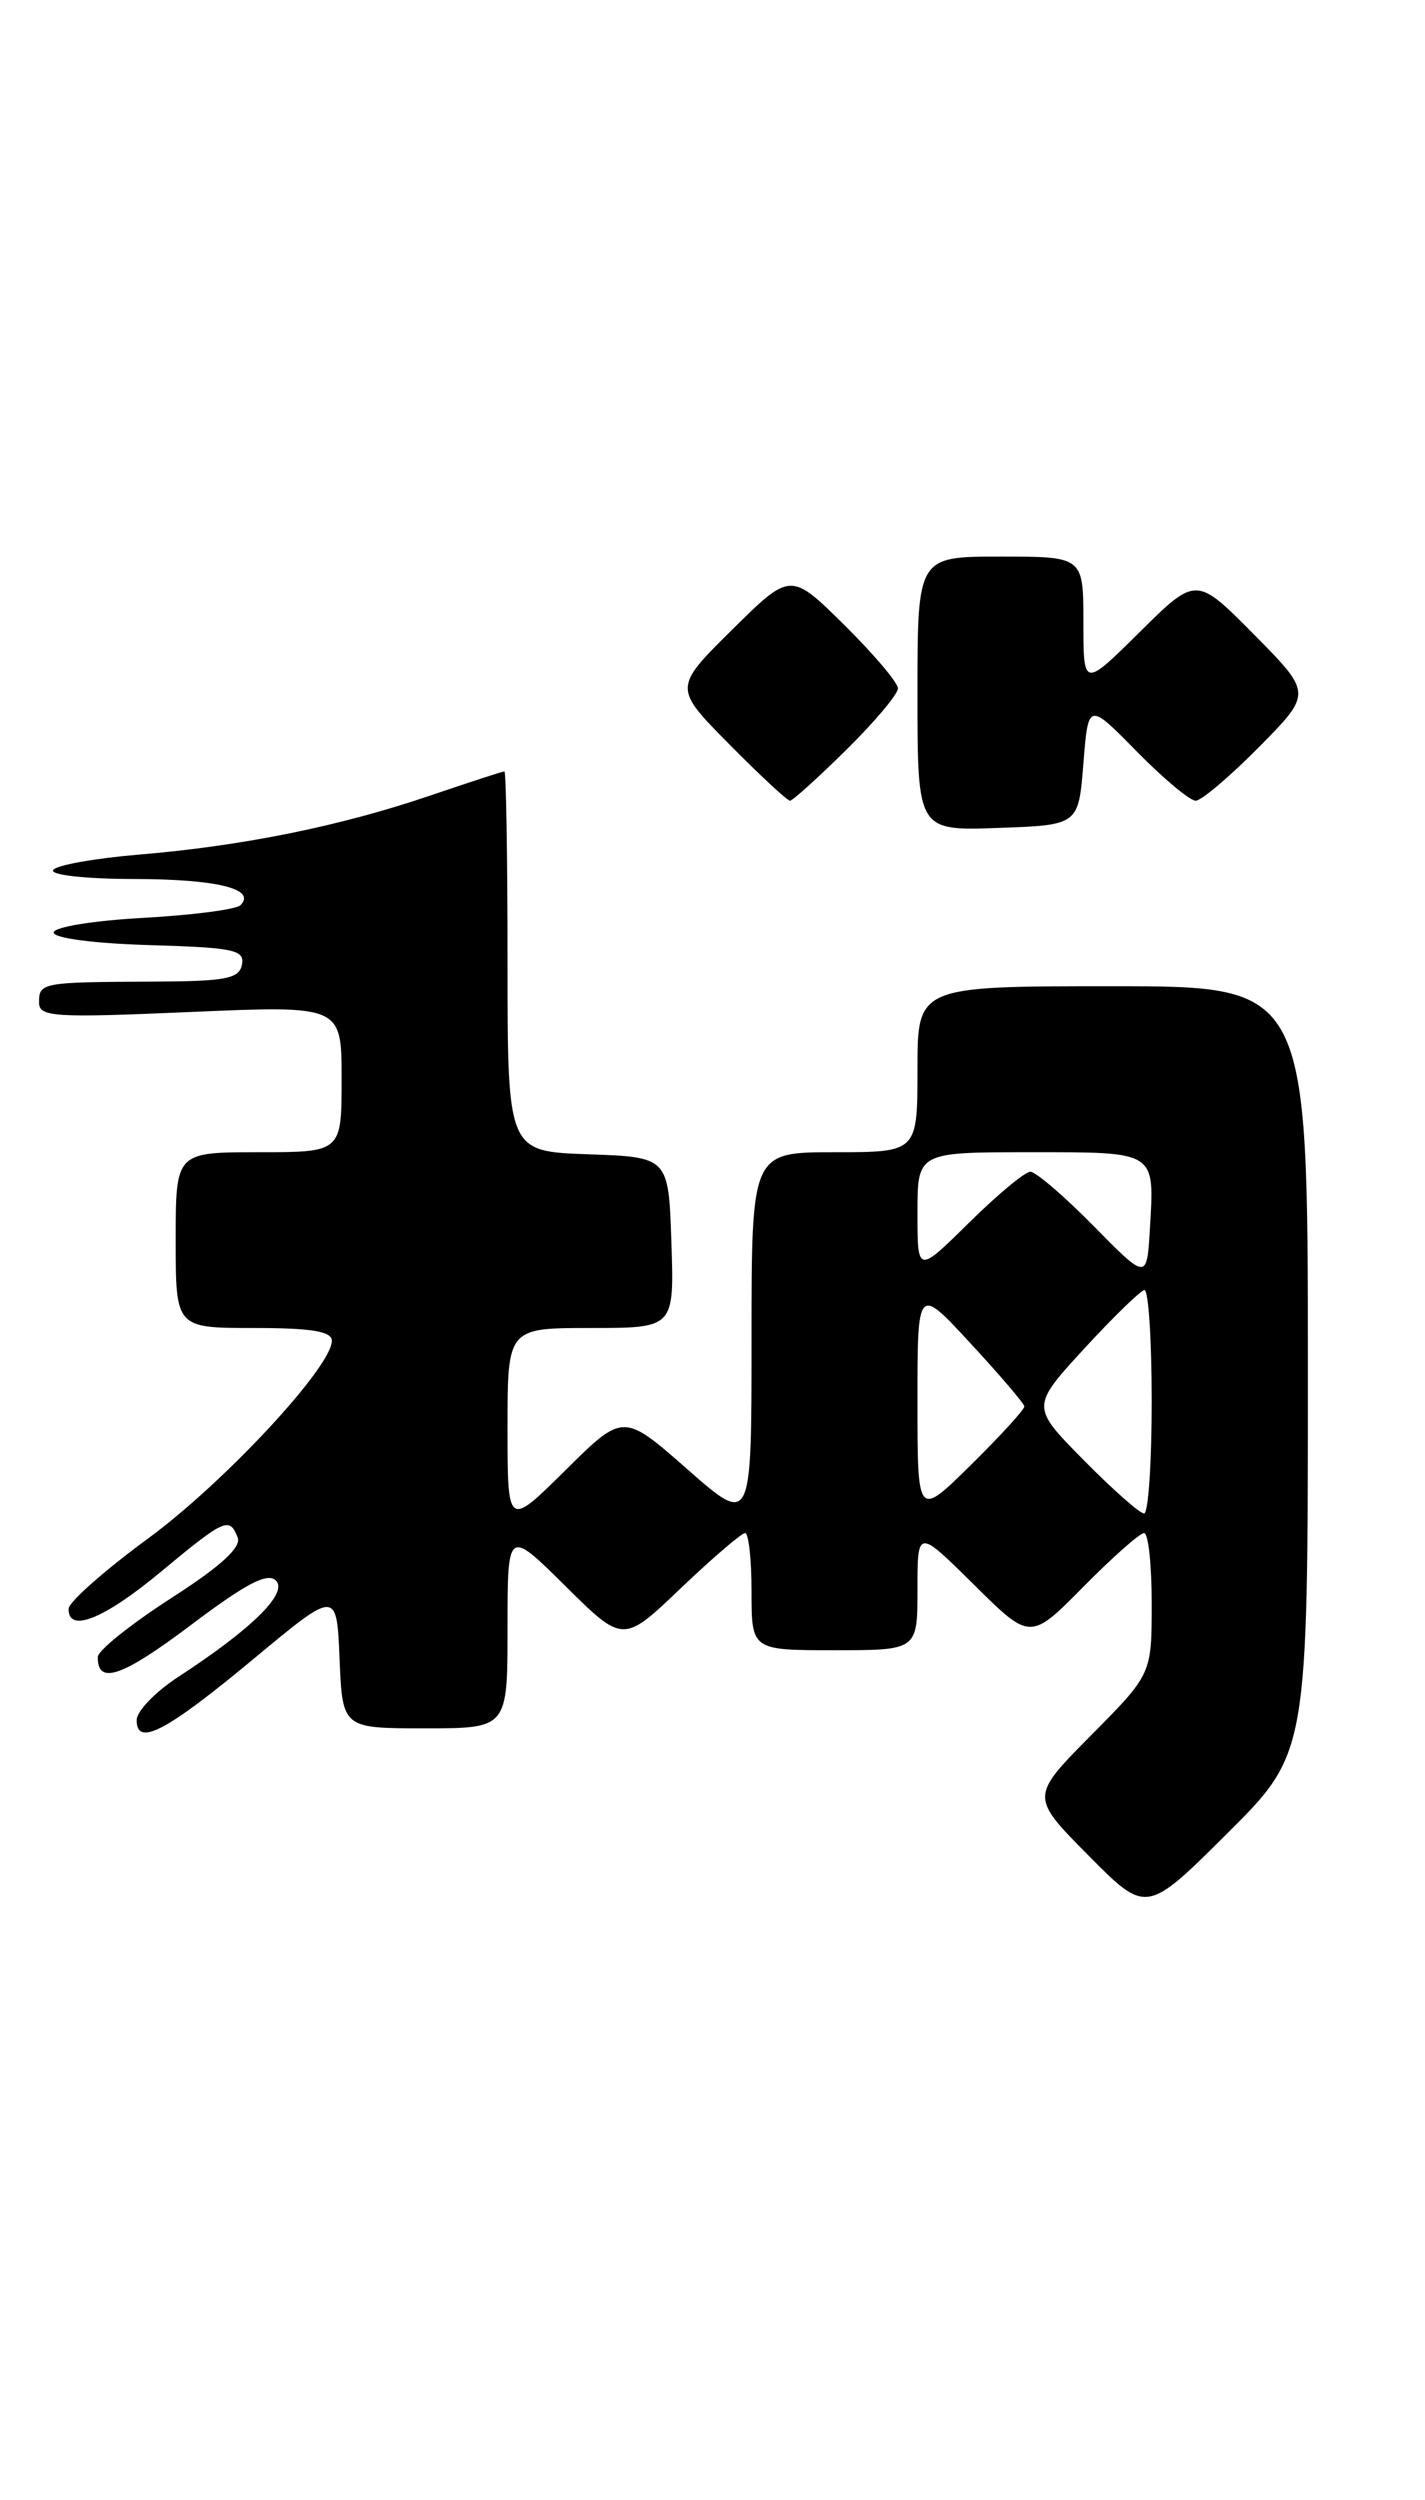 <?xml version="1.0" encoding="UTF-8" standalone="no"?>
<!DOCTYPE svg PUBLIC "-//W3C//DTD SVG 1.1//EN" "http://www.w3.org/Graphics/SVG/1.1/DTD/svg11.dtd" >
<svg xmlns="http://www.w3.org/2000/svg" xmlns:xlink="http://www.w3.org/1999/xlink" version="1.1" viewBox="0 0 146 256">
 <g >
 <path fill="currentColor"
d=" M 134.00 140.27 C 134.00 101.00 134.00 101.00 114.00 101.00 C 94.00 101.00 94.00 101.00 94.00 109.50 C 94.00 118.00 94.00 118.00 85.50 118.00 C 77.00 118.00 77.00 118.00 77.00 137.12 C 77.00 156.24 77.00 156.24 70.43 150.47 C 63.86 144.70 63.86 144.70 57.93 150.57 C 52.00 156.44 52.00 156.44 52.00 146.22 C 52.00 136.00 52.00 136.00 60.54 136.00 C 69.08 136.00 69.08 136.00 68.79 127.25 C 68.50 118.50 68.50 118.50 60.25 118.21 C 52.00 117.92 52.00 117.92 52.00 98.46 C 52.00 87.76 51.85 79.00 51.68 79.00 C 51.50 79.00 48.06 80.12 44.03 81.49 C 34.85 84.61 24.88 86.63 14.24 87.52 C 9.70 87.90 5.74 88.61 5.44 89.10 C 5.13 89.61 8.76 90.01 13.69 90.02 C 22.21 90.03 26.30 91.03 24.64 92.70 C 24.20 93.14 19.72 93.72 14.67 94.00 C 9.56 94.28 5.50 94.94 5.50 95.50 C 5.50 96.08 9.63 96.62 15.32 96.79 C 23.97 97.04 25.09 97.28 24.79 98.79 C 24.50 100.25 23.13 100.50 15.47 100.53 C 4.30 100.58 4.00 100.63 4.00 102.66 C 4.00 104.15 5.47 104.25 19.50 103.64 C 35.00 102.97 35.00 102.97 35.00 110.49 C 35.00 118.00 35.00 118.00 26.50 118.00 C 18.00 118.00 18.00 118.00 18.00 127.00 C 18.00 136.00 18.00 136.00 26.00 136.00 C 31.91 136.00 34.00 136.34 34.00 137.31 C 34.00 139.98 23.01 151.80 15.18 157.55 C 10.72 160.82 7.05 164.06 7.03 164.75 C 6.97 167.29 10.66 165.81 16.48 160.97 C 23.03 155.53 23.52 155.31 24.35 157.46 C 24.74 158.47 22.60 160.42 17.47 163.71 C 13.38 166.35 10.02 169.04 10.02 169.69 C 9.98 172.60 12.51 171.73 19.56 166.42 C 25.23 162.15 27.41 161.01 28.27 161.87 C 29.54 163.14 25.81 166.82 18.25 171.74 C 15.92 173.26 14.00 175.25 14.00 176.16 C 14.00 178.92 17.03 177.33 26.04 169.84 C 34.50 162.81 34.50 162.81 34.79 169.90 C 35.09 177.00 35.09 177.00 43.54 177.00 C 52.00 177.00 52.00 177.00 52.00 166.78 C 52.00 156.56 52.00 156.56 57.92 162.42 C 63.85 168.29 63.85 168.29 69.76 162.64 C 73.02 159.54 75.98 157.00 76.34 157.00 C 76.70 157.00 77.00 159.70 77.00 163.00 C 77.00 169.00 77.00 169.00 85.50 169.00 C 94.00 169.00 94.00 169.00 94.00 162.78 C 94.00 156.56 94.00 156.56 99.78 162.28 C 105.56 168.01 105.56 168.01 111.00 162.50 C 113.99 159.48 116.78 157.00 117.22 157.00 C 117.65 157.00 118.00 160.25 118.00 164.22 C 118.00 171.45 118.00 171.45 111.78 177.72 C 105.56 184.00 105.56 184.00 111.50 190.00 C 117.45 196.01 117.45 196.01 125.72 187.78 C 134.00 179.54 134.00 179.54 134.00 140.27 Z  M 111.00 78.20 C 111.50 71.90 111.50 71.90 116.46 76.95 C 119.19 79.73 121.91 82.00 122.50 82.00 C 123.09 82.00 126.01 79.52 129.00 76.50 C 134.43 71.00 134.43 71.00 128.50 65.00 C 122.56 59.00 122.56 59.00 116.78 64.72 C 111.00 70.44 111.00 70.44 111.00 63.72 C 111.00 57.00 111.00 57.00 102.50 57.00 C 94.00 57.00 94.00 57.00 94.00 71.04 C 94.00 85.08 94.00 85.08 102.25 84.79 C 110.50 84.50 110.50 84.50 111.00 78.20 Z  M 86.72 76.78 C 89.62 73.92 92.00 71.09 92.00 70.50 C 92.00 69.91 89.52 66.99 86.50 64.00 C 81.00 58.57 81.00 58.57 75.00 64.50 C 69.00 70.44 69.00 70.44 74.72 76.22 C 77.86 79.40 80.66 82.00 80.94 82.00 C 81.21 82.00 83.81 79.65 86.72 76.78 Z  M 94.00 143.55 C 94.00 131.68 94.00 131.68 99.45 137.59 C 102.46 140.84 104.93 143.74 104.95 144.03 C 104.98 144.33 102.53 147.01 99.50 150.00 C 94.00 155.43 94.00 155.43 94.00 143.55 Z  M 111.03 149.53 C 105.63 144.06 105.63 144.06 111.06 138.14 C 114.05 134.89 116.84 132.18 117.25 132.11 C 117.66 132.05 118.00 137.18 118.00 143.50 C 118.00 149.82 117.65 155.00 117.22 155.00 C 116.78 155.00 114.00 152.54 111.03 149.53 Z  M 112.03 125.54 C 109.03 122.49 106.12 120.00 105.57 120.00 C 105.01 120.00 102.19 122.35 99.28 125.22 C 94.00 130.43 94.00 130.43 94.00 124.22 C 94.00 118.00 94.00 118.00 105.53 118.00 C 118.57 118.00 118.29 117.82 117.81 125.91 C 117.50 131.09 117.50 131.09 112.03 125.54 Z "/>
</g>
</svg>